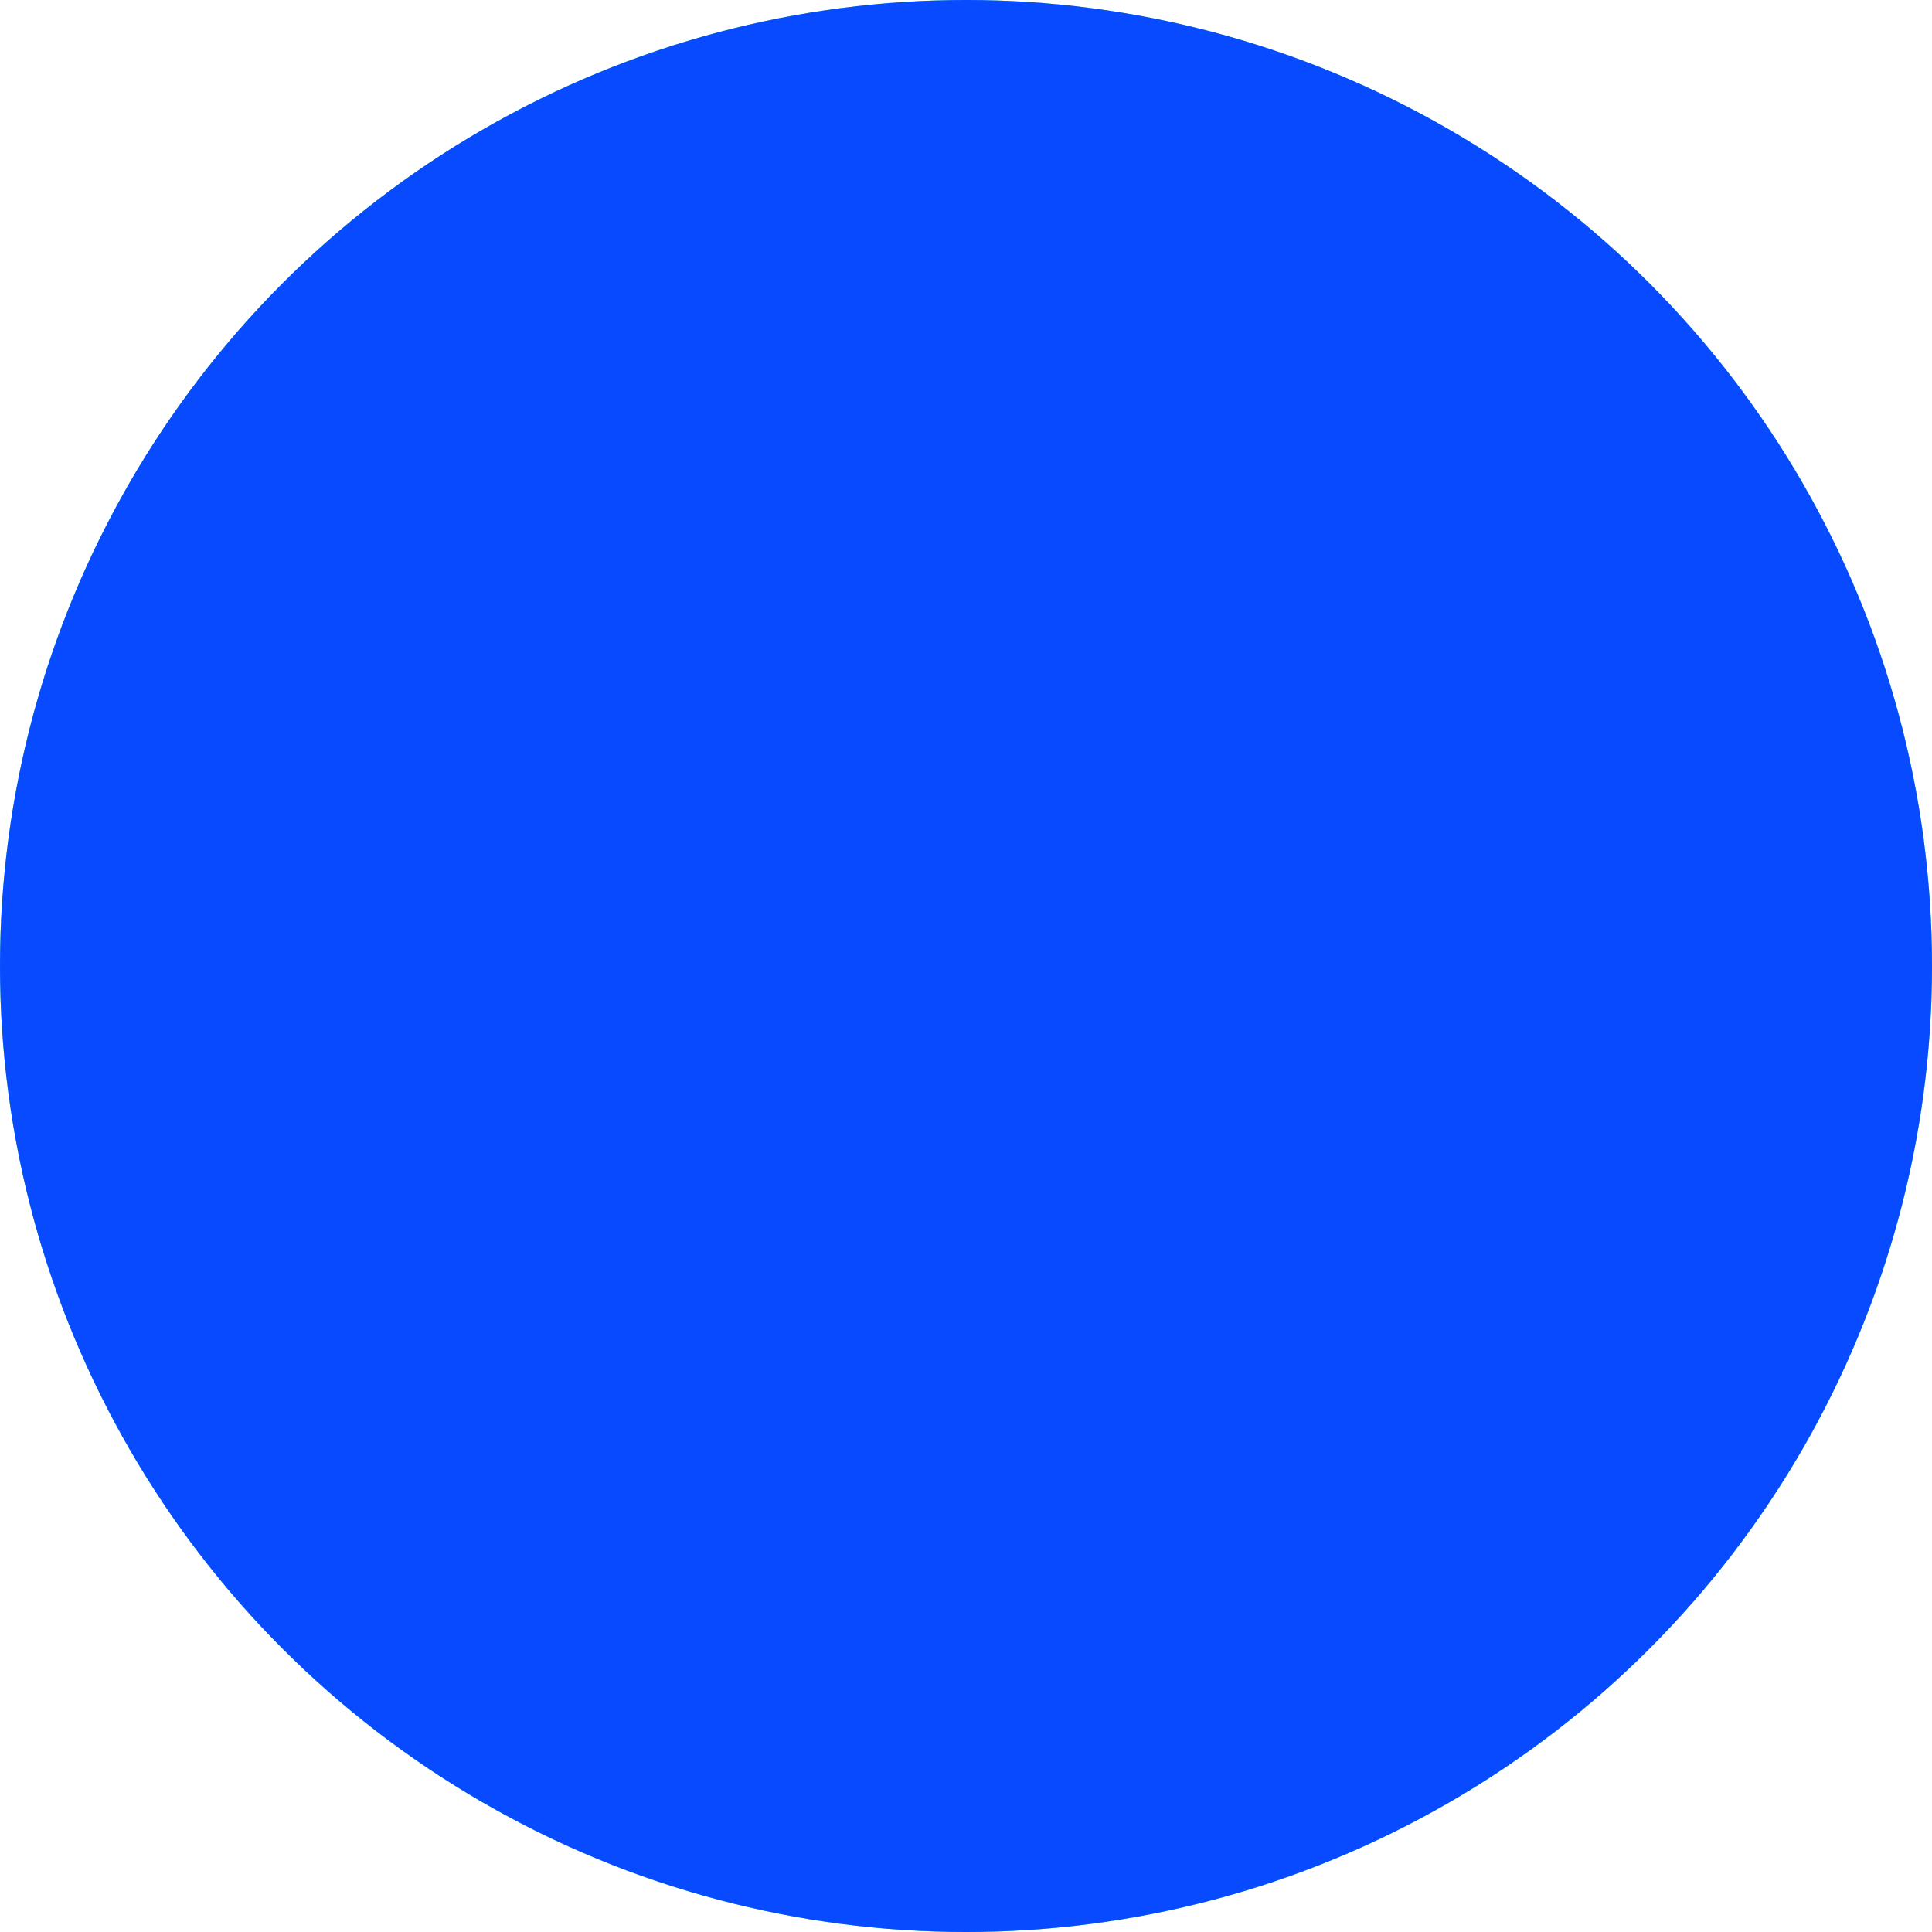 <?xml version="1.0" encoding="UTF-8" standalone="no"?><!DOCTYPE svg PUBLIC "-//W3C//DTD SVG 1.1//EN" "http://www.w3.org/Graphics/SVG/1.1/DTD/svg11.dtd"><svg width="100%" height="100%" viewBox="0 0 5 5" version="1.1" xmlns="http://www.w3.org/2000/svg" xmlns:xlink="http://www.w3.org/1999/xlink" xml:space="preserve" xmlns:serif="http://www.serif.com/" style="fill-rule:evenodd;clip-rule:evenodd;stroke-linejoin:round;stroke-miterlimit:1.414;"><rect id="Artboard1" x="0" y="0" width="5" height="5" style="fill:none;"/><clipPath id="_clip1"><rect id="Artboard11" serif:id="Artboard1" x="0" y="0" width="5" height="5"/></clipPath><g clip-path="url(#_clip1)"><circle cx="2.5" cy="2.5" r="2.5" style="fill:#ffd926;"/><circle cx="2.5" cy="2.5" r="2.5" style="fill:#4bfef3;"/><circle cx="2.5" cy="2.5" r="2.5" style="fill:#074aff;"/></g></svg>